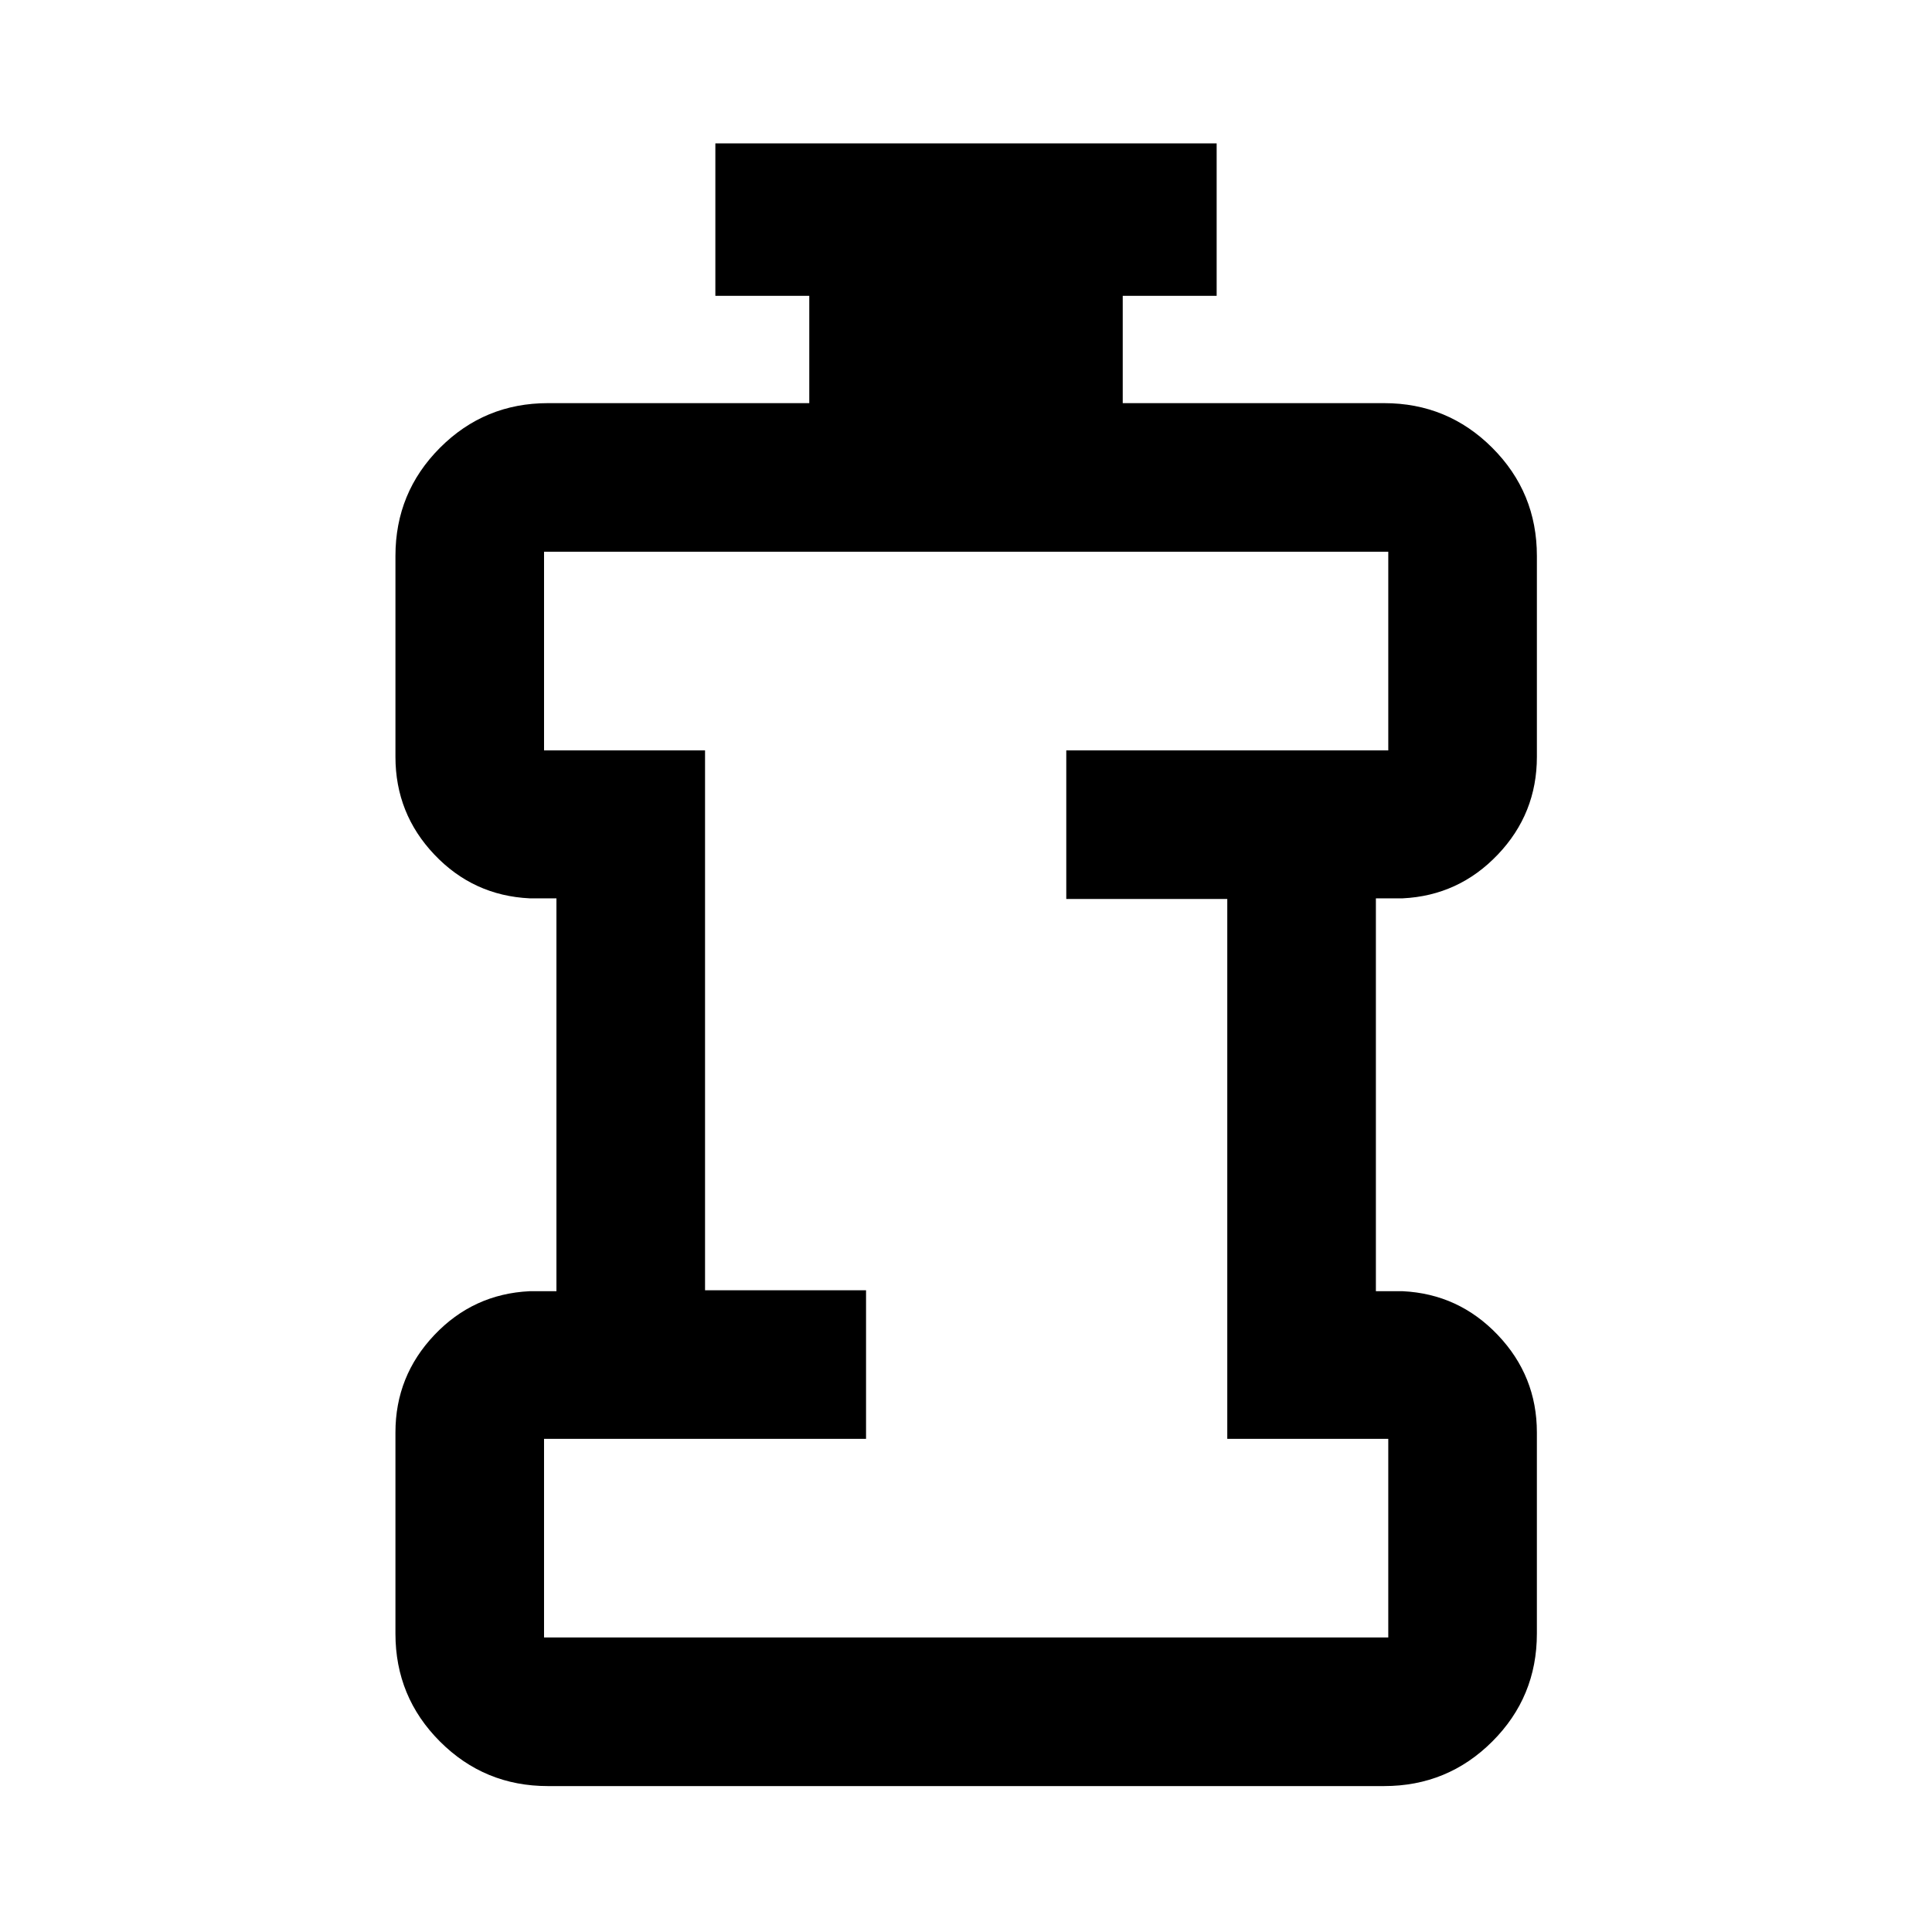 <svg xmlns="http://www.w3.org/2000/svg" height="40" viewBox="0 96 960 960" width="40"><path d="M270.333 909.653h419.493v-98.697h-80v-268.26h-80v-73.841h160v-98.696H270.333v98.696h80v268.261h80v73.84h-160v98.697Zm1.913 73.84q-31.493 0-53.623-22.13t-22.13-53.623v-99.972q0-28.02 19.344-48.419 19.344-20.4 47.322-21.755h13.334V542.377h-13.334q-27.978-1.355-47.322-21.736-19.344-20.38-19.344-48.597v-99.812q0-31.56 22.13-53.736 22.13-22.177 53.623-22.177h129.877v-53.334h-46.667v-75.753h249.088v75.753h-46.667v53.334h129.877q31.559 0 53.736 22.177 22.177 22.176 22.177 53.736v99.812q0 28.217-19.424 48.597-19.424 20.381-47.243 21.736h-13.333v195.217H697q27.819 1.355 47.243 21.755 19.424 20.399 19.424 48.419v99.972q0 31.493-22.177 53.623t-53.736 22.13H272.246ZM480 639.986Z"/></svg>